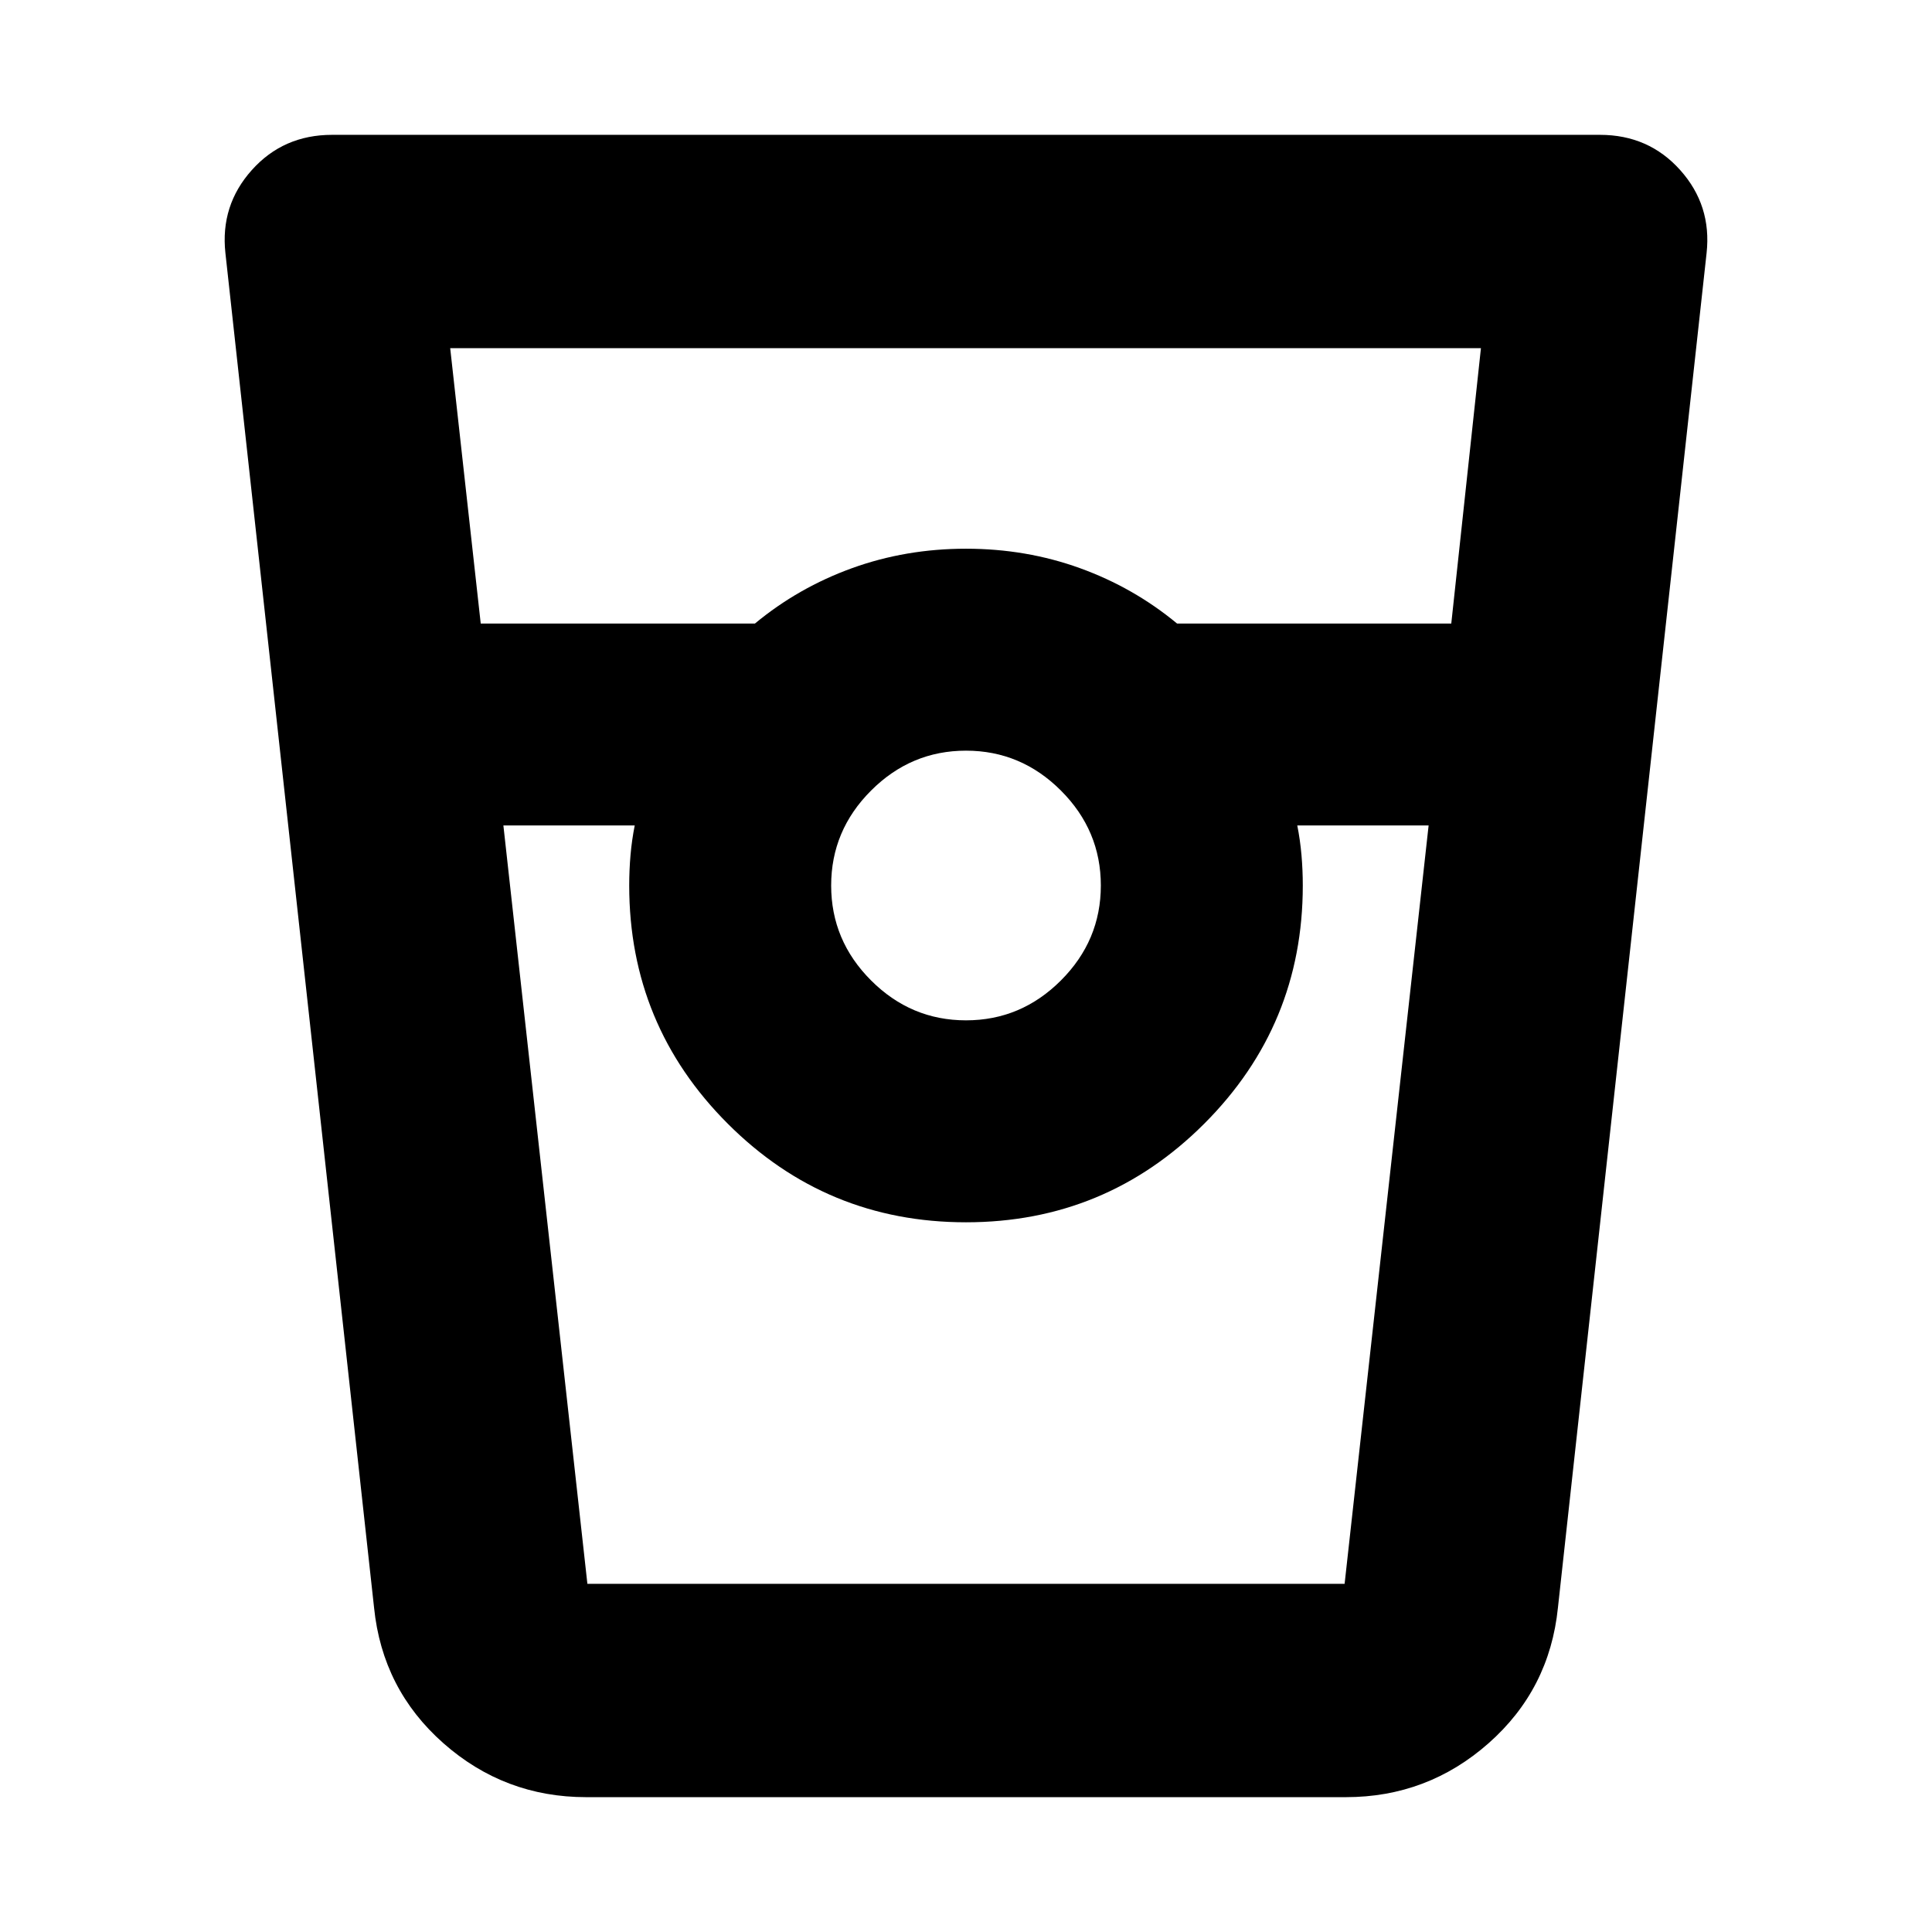 <svg xmlns="http://www.w3.org/2000/svg" height="24" viewBox="0 -960 960 960" width="24"><path d="M291.3-67q-40.6 0-70.95-26.78-30.35-26.79-34.48-67.39L112-834.3q-2.57-23.66 13.11-41.18Q140.78-893 165-893h630q24.22 0 39.89 17.52 15.68 17.52 13.11 41.18l-73.87 673.13q-4.13 40.6-34.48 67.39Q709.3-67 668.7-67H291.3Zm-52.43-583.17h136.26q21.57-17.87 48.28-27.53 26.72-9.65 56.59-9.65 29.87 0 56.59 9.65 26.71 9.66 48.28 27.53h136.26L735.87-787H223.7l15.17 136.83ZM480-453q27.35 0 47.17-19.83Q547-492.65 547-520t-19.83-47.17Q507.35-587 480-587t-47.17 19.83Q413-547.35 413-520t19.83 47.17Q452.65-453 480-453Zm-229.87-96.83L291.87-173h376.26l41.74-376.83h-65.26q1.43 7.18 2.09 14.7.65 7.52.65 15.13 0 69.39-48.98 118.37-48.98 48.98-118.37 48.98-69.39 0-118.37-48.98-48.98-48.98-48.98-118.37 0-7.61.65-15.13.66-7.52 2.09-14.7h-65.26ZM291.87-173h23.52H312.65 647.35 644.61h23.52-376.26Z"/></svg>